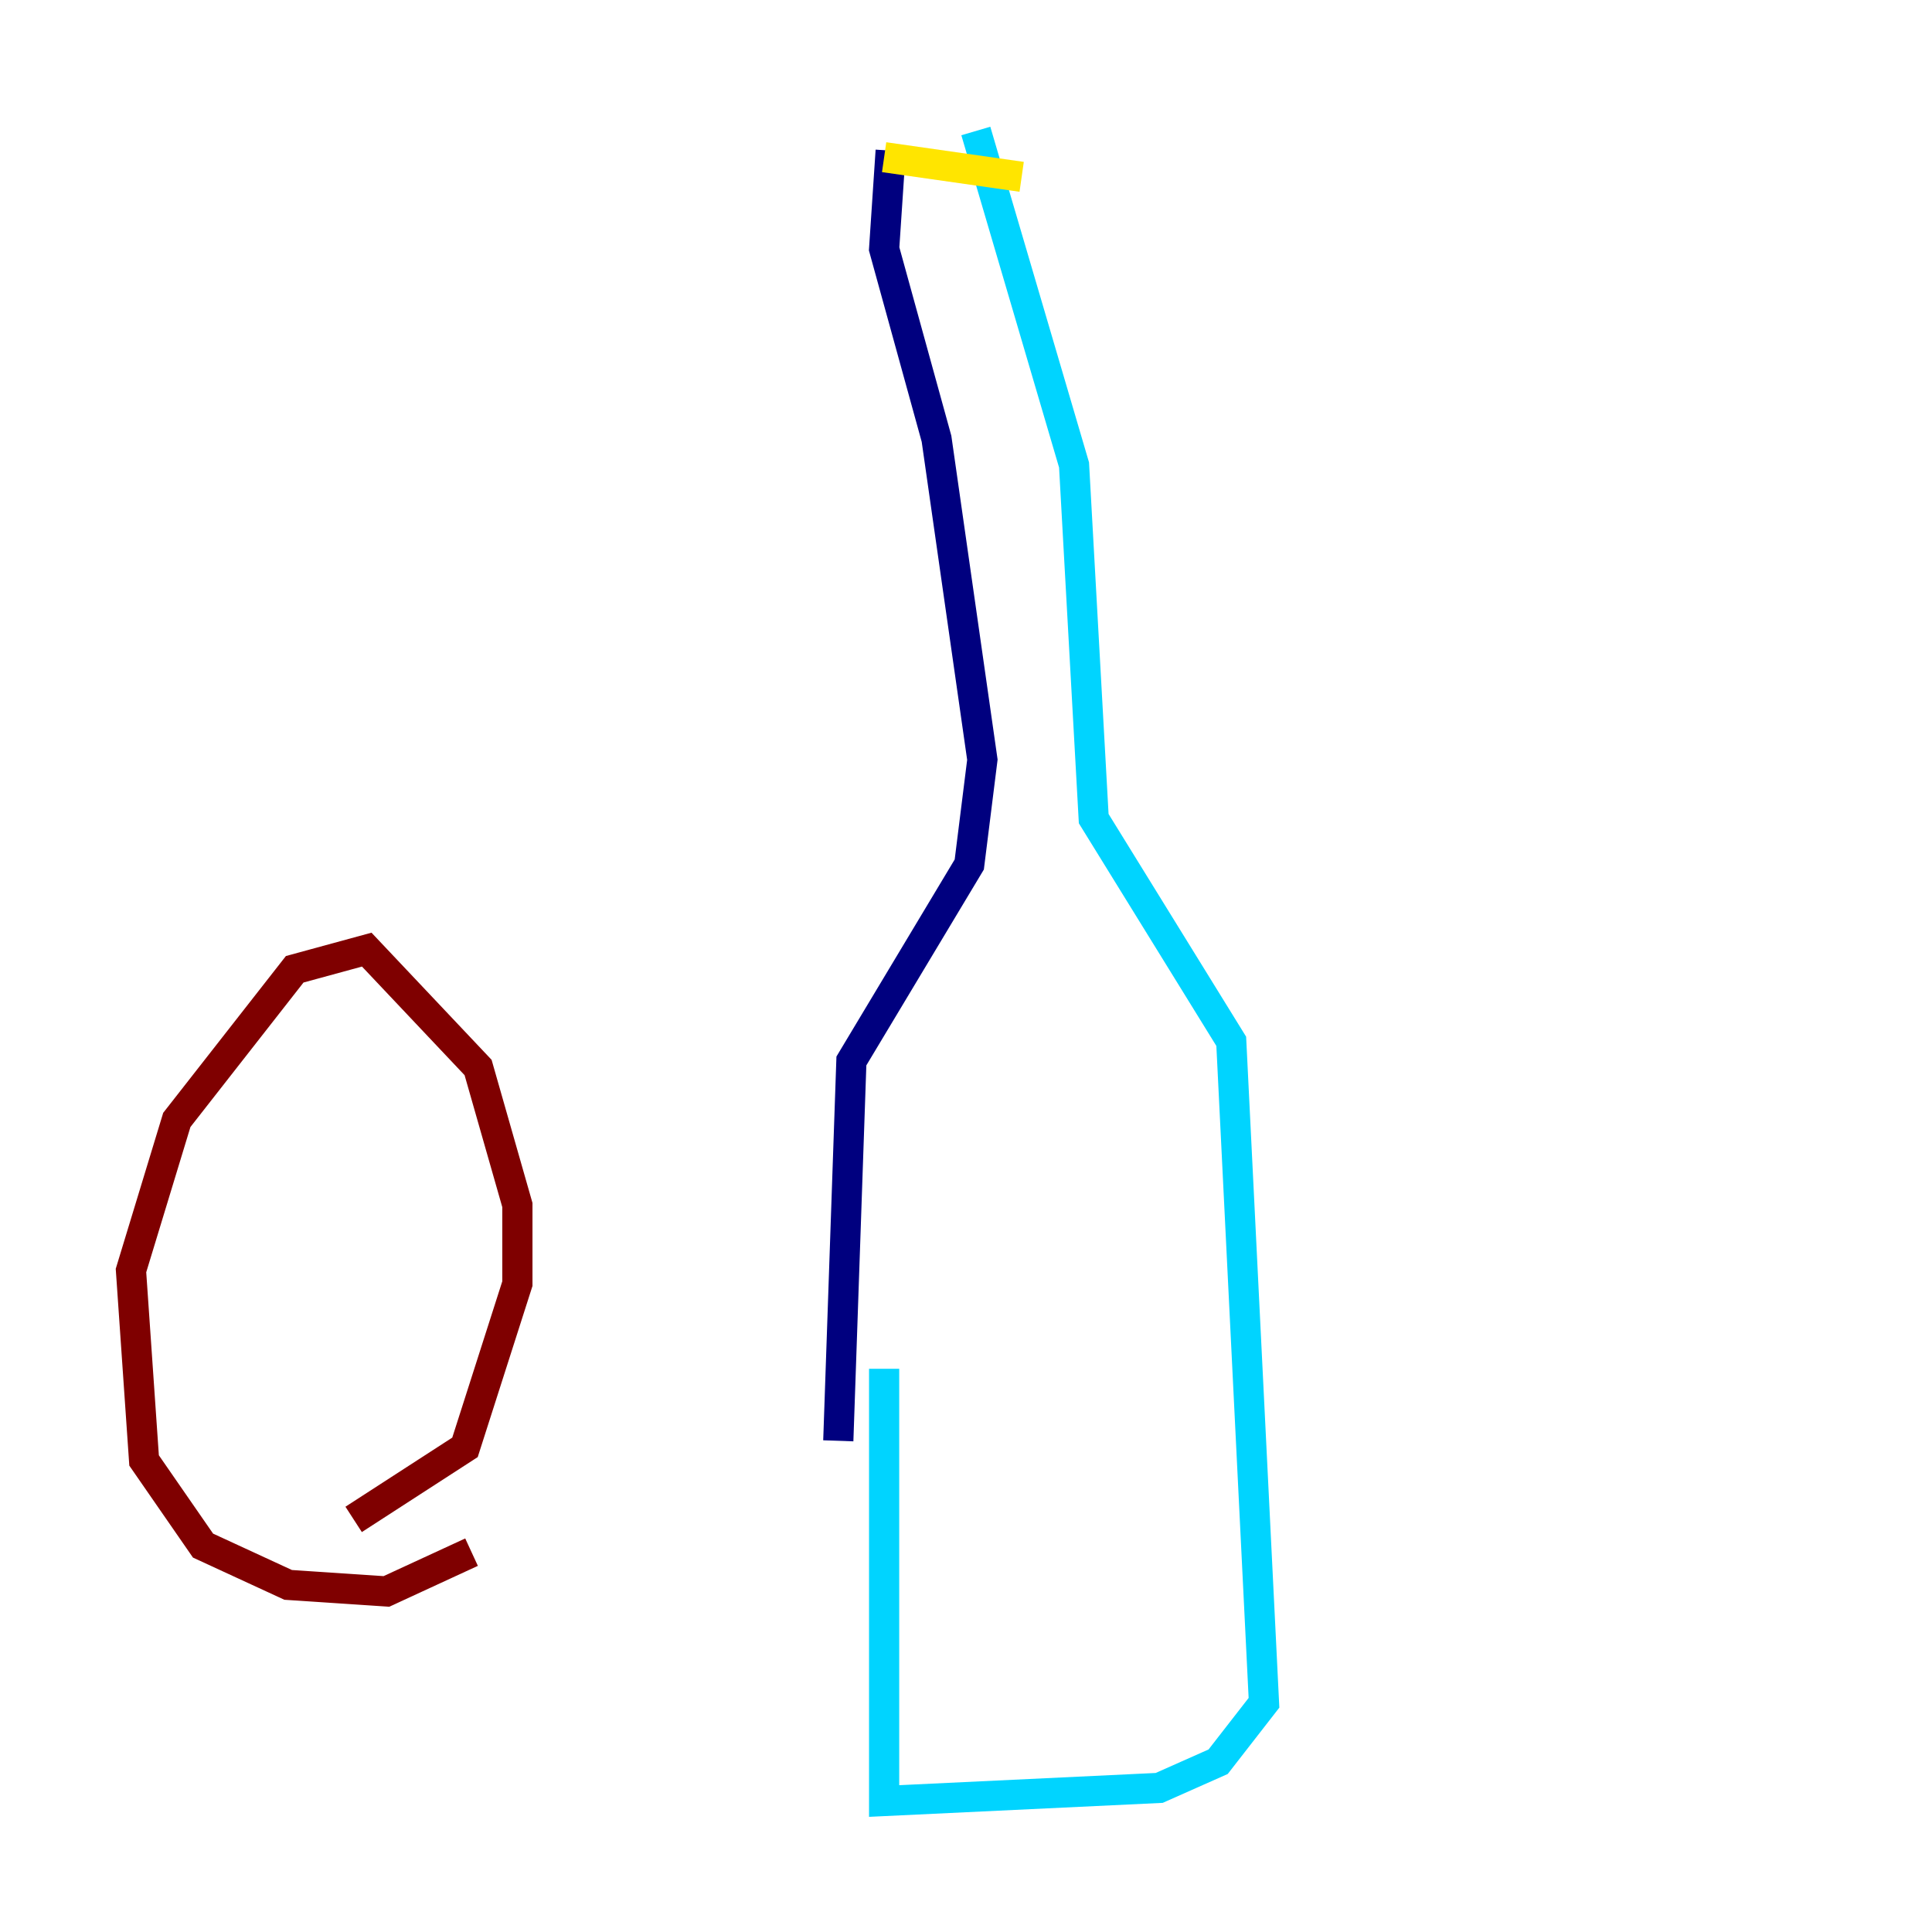 <?xml version="1.0" encoding="utf-8" ?>
<svg baseProfile="tiny" height="128" version="1.2" viewBox="0,0,128,128" width="128" xmlns="http://www.w3.org/2000/svg" xmlns:ev="http://www.w3.org/2001/xml-events" xmlns:xlink="http://www.w3.org/1999/xlink"><defs /><polyline fill="none" points="59.01,9.98 58.576,16.488 62.047,29.071 65.085,50.332 64.217,57.275 56.407,70.291 55.539,95.458" stroke="#00007f" stroke-width="2" /><polyline fill="none" points="58.576,90.685 58.576,119.322 76.8,118.454 80.705,116.719 83.742,112.814 81.573,68.99 72.461,54.237 71.159,30.807 64.651,8.678" stroke="#00d4ff" stroke-width="2" /><polyline fill="none" points="67.688,11.715 58.576,10.414" stroke="#ffe500" stroke-width="2" /><polyline fill="none" points="31.241,102.834 25.6,105.437 19.091,105.003 13.451,102.4 9.546,96.759 8.678,84.176 11.715,74.197 19.525,64.217 24.298,62.915 31.675,70.725 34.278,79.837 34.278,85.044 30.807,95.891 23.43,100.664" stroke="#7f0000" stroke-width="2" /></svg>